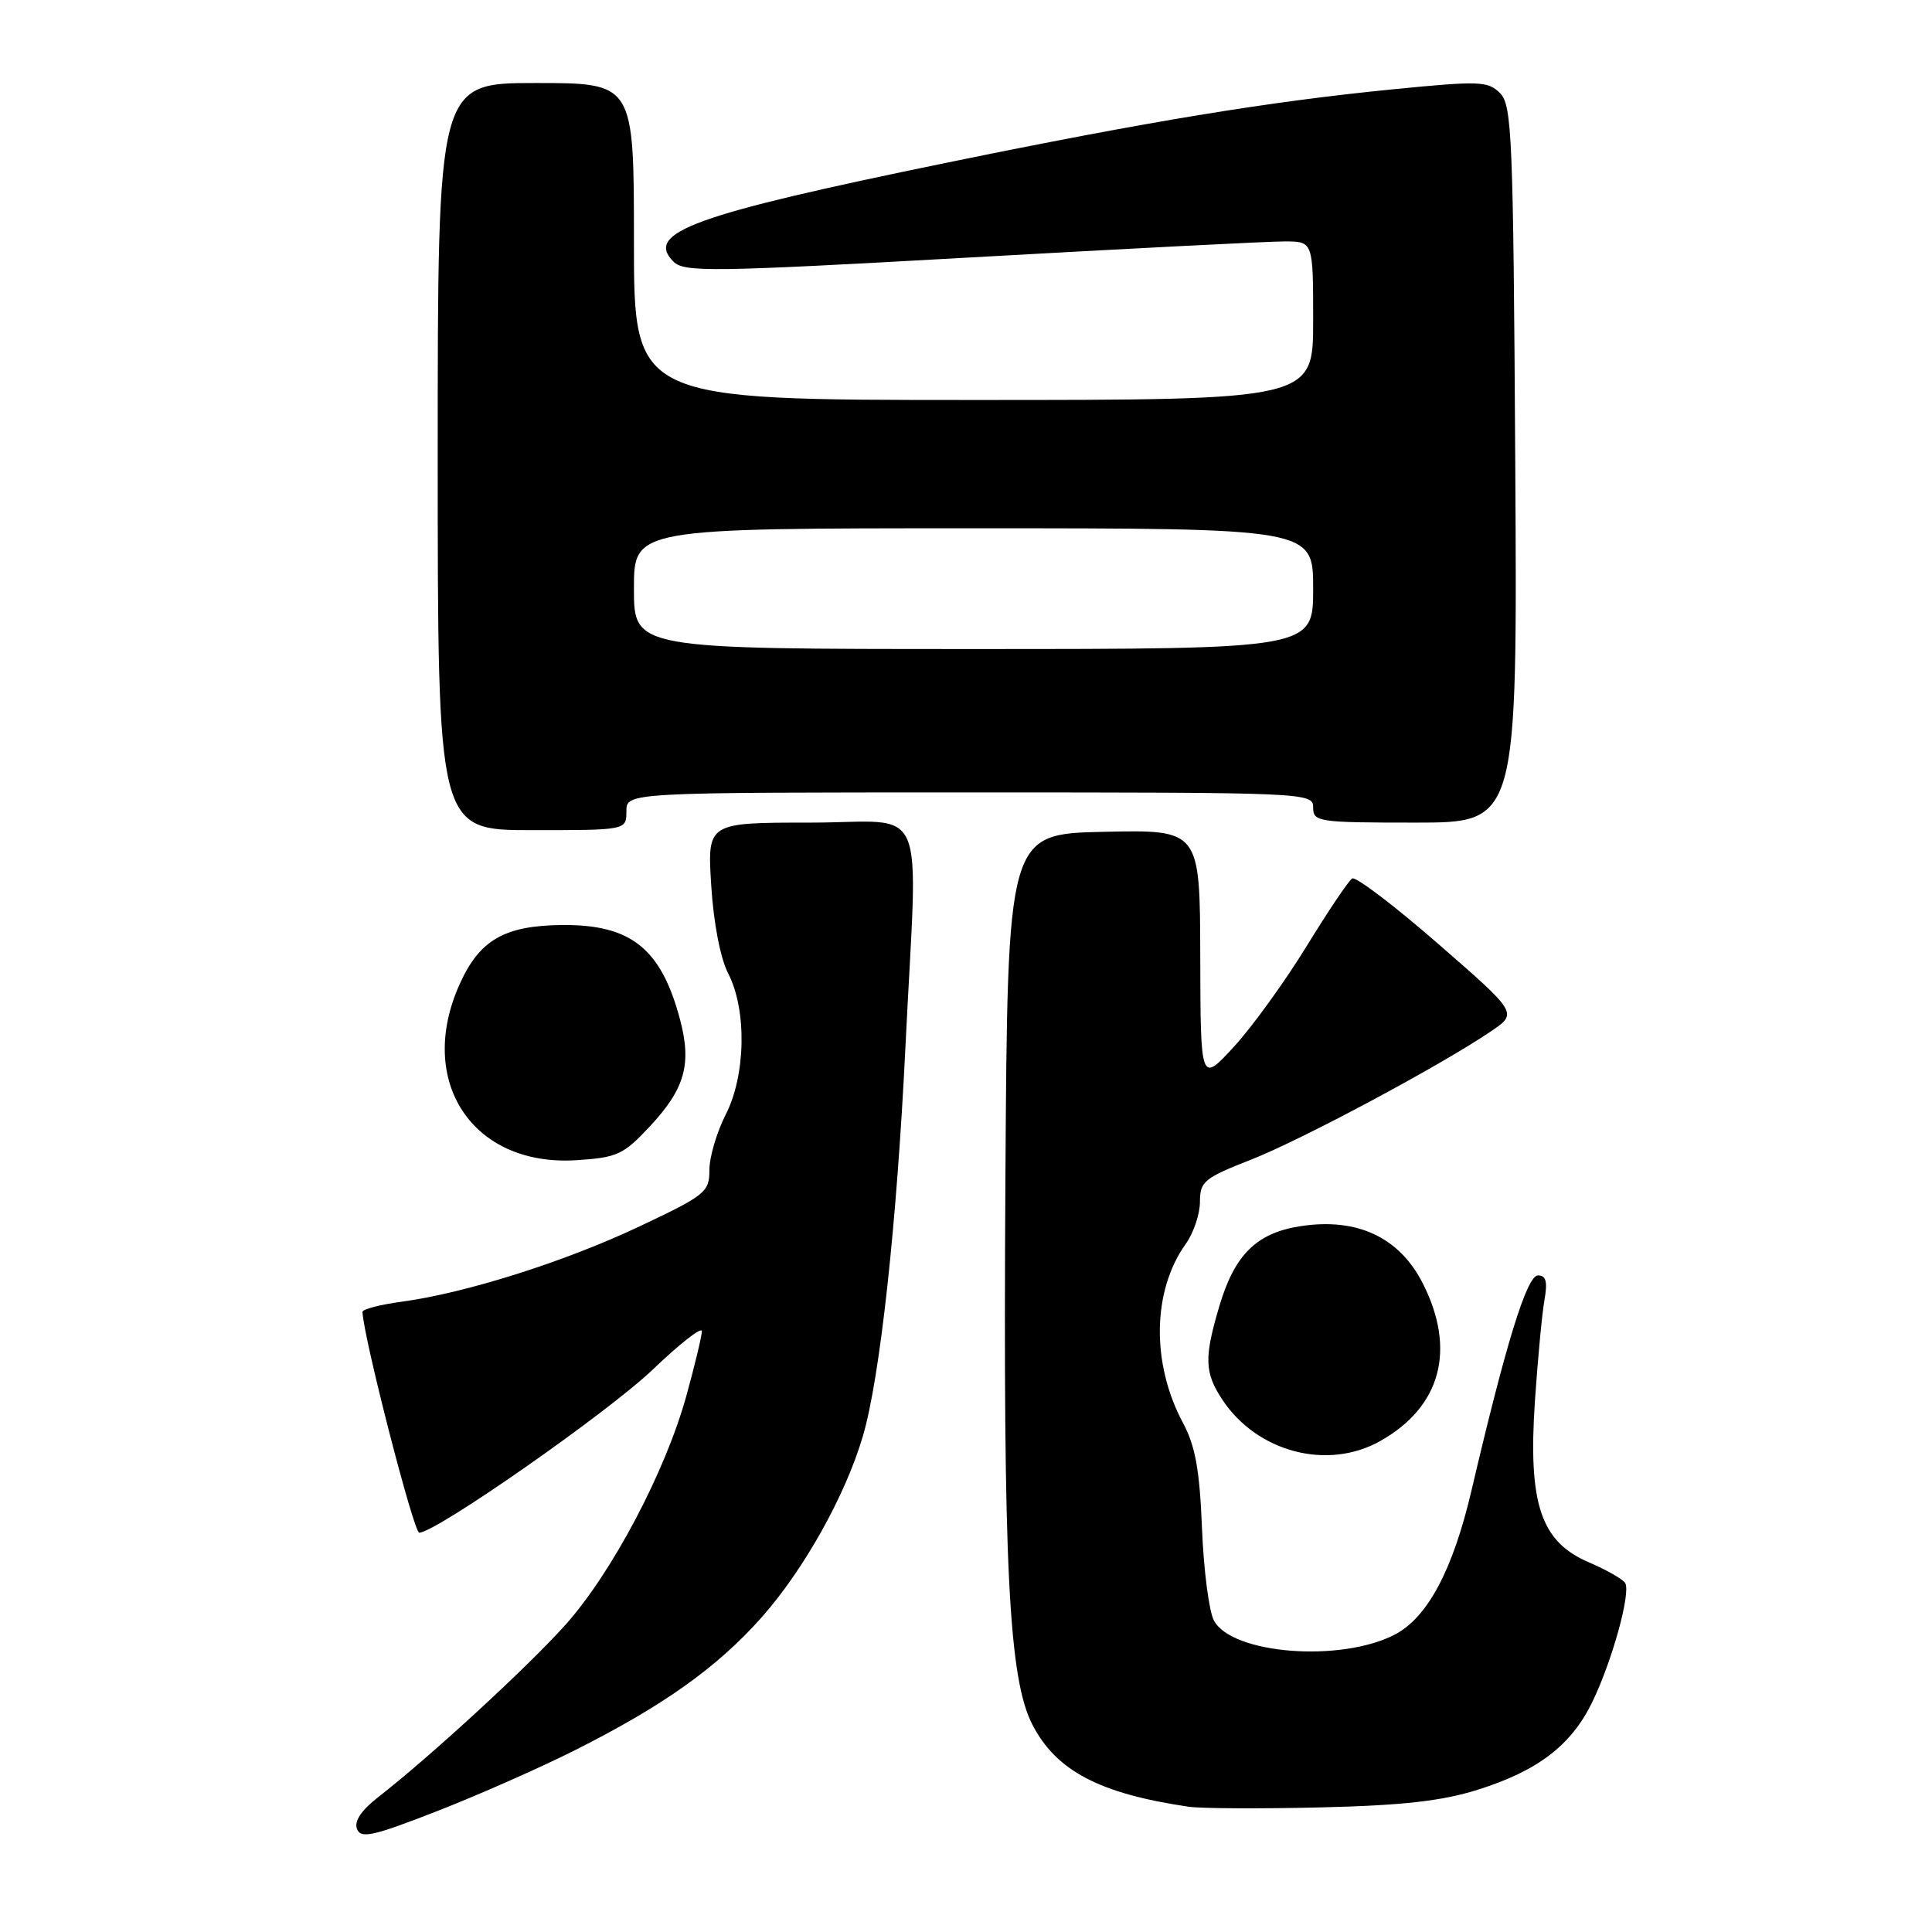 <?xml version="1.0" encoding="UTF-8" standalone="no"?>
<!DOCTYPE svg PUBLIC "-//W3C//DTD SVG 1.1//EN" "http://www.w3.org/Graphics/SVG/1.1/DTD/svg11.dtd" >
<svg xmlns="http://www.w3.org/2000/svg" xmlns:xlink="http://www.w3.org/1999/xlink" version="1.1" viewBox="0 0 256 256">
 <g >
 <path fill="currentColor"
d=" M 76.11 231.95 C 87.84 226.05 94.93 221.02 100.84 214.40 C 106.49 208.05 112.02 198.18 114.34 190.28 C 116.61 182.56 118.83 162.23 119.98 138.62 C 121.61 105.19 123.23 109.00 107.36 109.00 C 93.72 109.00 93.72 109.00 94.24 117.31 C 94.55 122.30 95.45 126.96 96.48 128.97 C 98.98 133.80 98.83 142.49 96.15 147.71 C 94.97 150.03 94.00 153.32 94.00 155.02 C 94.00 157.96 93.49 158.37 84.75 162.50 C 74.85 167.18 61.78 171.32 53.25 172.48 C 50.36 172.87 48.01 173.48 48.03 173.84 C 48.17 177.23 54.82 203.09 55.55 203.09 C 57.77 203.07 80.55 187.16 86.51 181.46 C 90.08 178.04 93.00 175.76 93.00 176.39 C 93.00 177.02 92.07 180.89 90.94 184.98 C 88.16 195.01 81.12 208.35 74.94 215.28 C 70.02 220.79 57.03 232.75 50.10 238.14 C 47.88 239.87 46.91 241.32 47.30 242.34 C 47.81 243.66 49.38 243.31 57.80 240.03 C 63.25 237.91 71.49 234.27 76.11 231.95 Z  M 195.78 237.16 C 203.76 234.66 208.22 231.25 210.99 225.52 C 213.63 220.07 216.13 211.02 215.34 209.75 C 215.03 209.25 212.86 208.01 210.50 207.00 C 204.16 204.28 202.48 199.27 203.38 185.72 C 203.76 180.10 204.33 174.04 204.65 172.25 C 205.08 169.82 204.86 169.00 203.79 169.00 C 202.32 169.00 199.55 177.98 194.98 197.50 C 192.51 208.05 189.15 214.35 184.80 216.60 C 177.63 220.31 163.24 219.18 160.85 214.73 C 160.20 213.51 159.49 208.02 159.27 202.51 C 158.96 194.75 158.39 191.60 156.74 188.52 C 152.54 180.66 152.68 171.06 157.10 164.85 C 158.15 163.39 159.00 160.87 159.00 159.25 C 159.00 156.55 159.55 156.10 165.77 153.66 C 172.54 151.00 190.88 141.19 197.57 136.65 C 201.11 134.24 201.11 134.24 190.56 125.06 C 184.76 120.00 179.63 116.11 179.17 116.40 C 178.70 116.69 175.97 120.75 173.10 125.43 C 170.23 130.10 165.91 136.08 163.48 138.72 C 159.08 143.50 159.08 143.50 159.04 126.72 C 159.00 109.94 159.00 109.94 146.25 110.22 C 133.50 110.50 133.50 110.50 133.22 156.50 C 132.91 207.63 133.65 222.48 136.82 228.57 C 139.99 234.67 145.73 237.67 157.50 239.40 C 159.15 239.64 167.03 239.68 175.00 239.49 C 185.87 239.23 191.07 238.64 195.78 237.16 Z  M 182.88 190.95 C 190.93 186.42 192.98 178.84 188.53 170.06 C 185.44 163.97 179.88 161.34 172.42 162.46 C 166.53 163.34 163.62 166.19 161.57 173.06 C 159.54 179.92 159.60 181.87 161.95 185.44 C 166.56 192.42 175.88 194.88 182.88 190.95 Z  M 86.10 149.26 C 90.77 144.26 91.68 141.00 90.10 135.06 C 87.59 125.65 83.59 122.47 74.39 122.57 C 66.84 122.66 63.56 124.55 60.94 130.33 C 55.08 143.24 62.59 154.62 76.39 153.73 C 81.79 153.38 82.60 153.01 86.10 149.26 Z  M 83.00 107.50 C 83.00 105.00 83.00 105.00 128.50 105.00 C 173.33 105.00 174.00 105.03 174.00 107.00 C 174.00 108.90 174.67 109.00 187.53 109.00 C 201.06 109.00 201.06 109.00 200.78 61.54 C 200.52 18.04 200.35 13.93 198.76 12.34 C 197.16 10.74 196.05 10.70 184.51 11.84 C 167.96 13.48 152.19 16.08 125.50 21.55 C 91.92 28.44 85.38 30.80 89.24 34.67 C 90.66 36.09 94.29 36.04 128.65 34.11 C 149.47 32.94 168.19 31.98 170.25 31.99 C 174.00 32.00 174.00 32.00 174.00 42.50 C 174.00 53.00 174.00 53.00 129.00 53.00 C 84.00 53.00 84.00 53.00 84.00 32.00 C 84.00 11.00 84.00 11.00 71.00 11.00 C 58.00 11.00 58.00 11.00 58.00 60.50 C 58.00 110.00 58.00 110.00 70.50 110.00 C 83.00 110.00 83.00 110.00 83.00 107.50 Z  M 84.00 78.00 C 84.00 70.00 84.00 70.00 129.00 70.00 C 174.00 70.00 174.00 70.00 174.00 78.00 C 174.00 86.00 174.00 86.00 129.00 86.00 C 84.00 86.00 84.00 86.00 84.00 78.00 Z "/>
</g>
</svg>